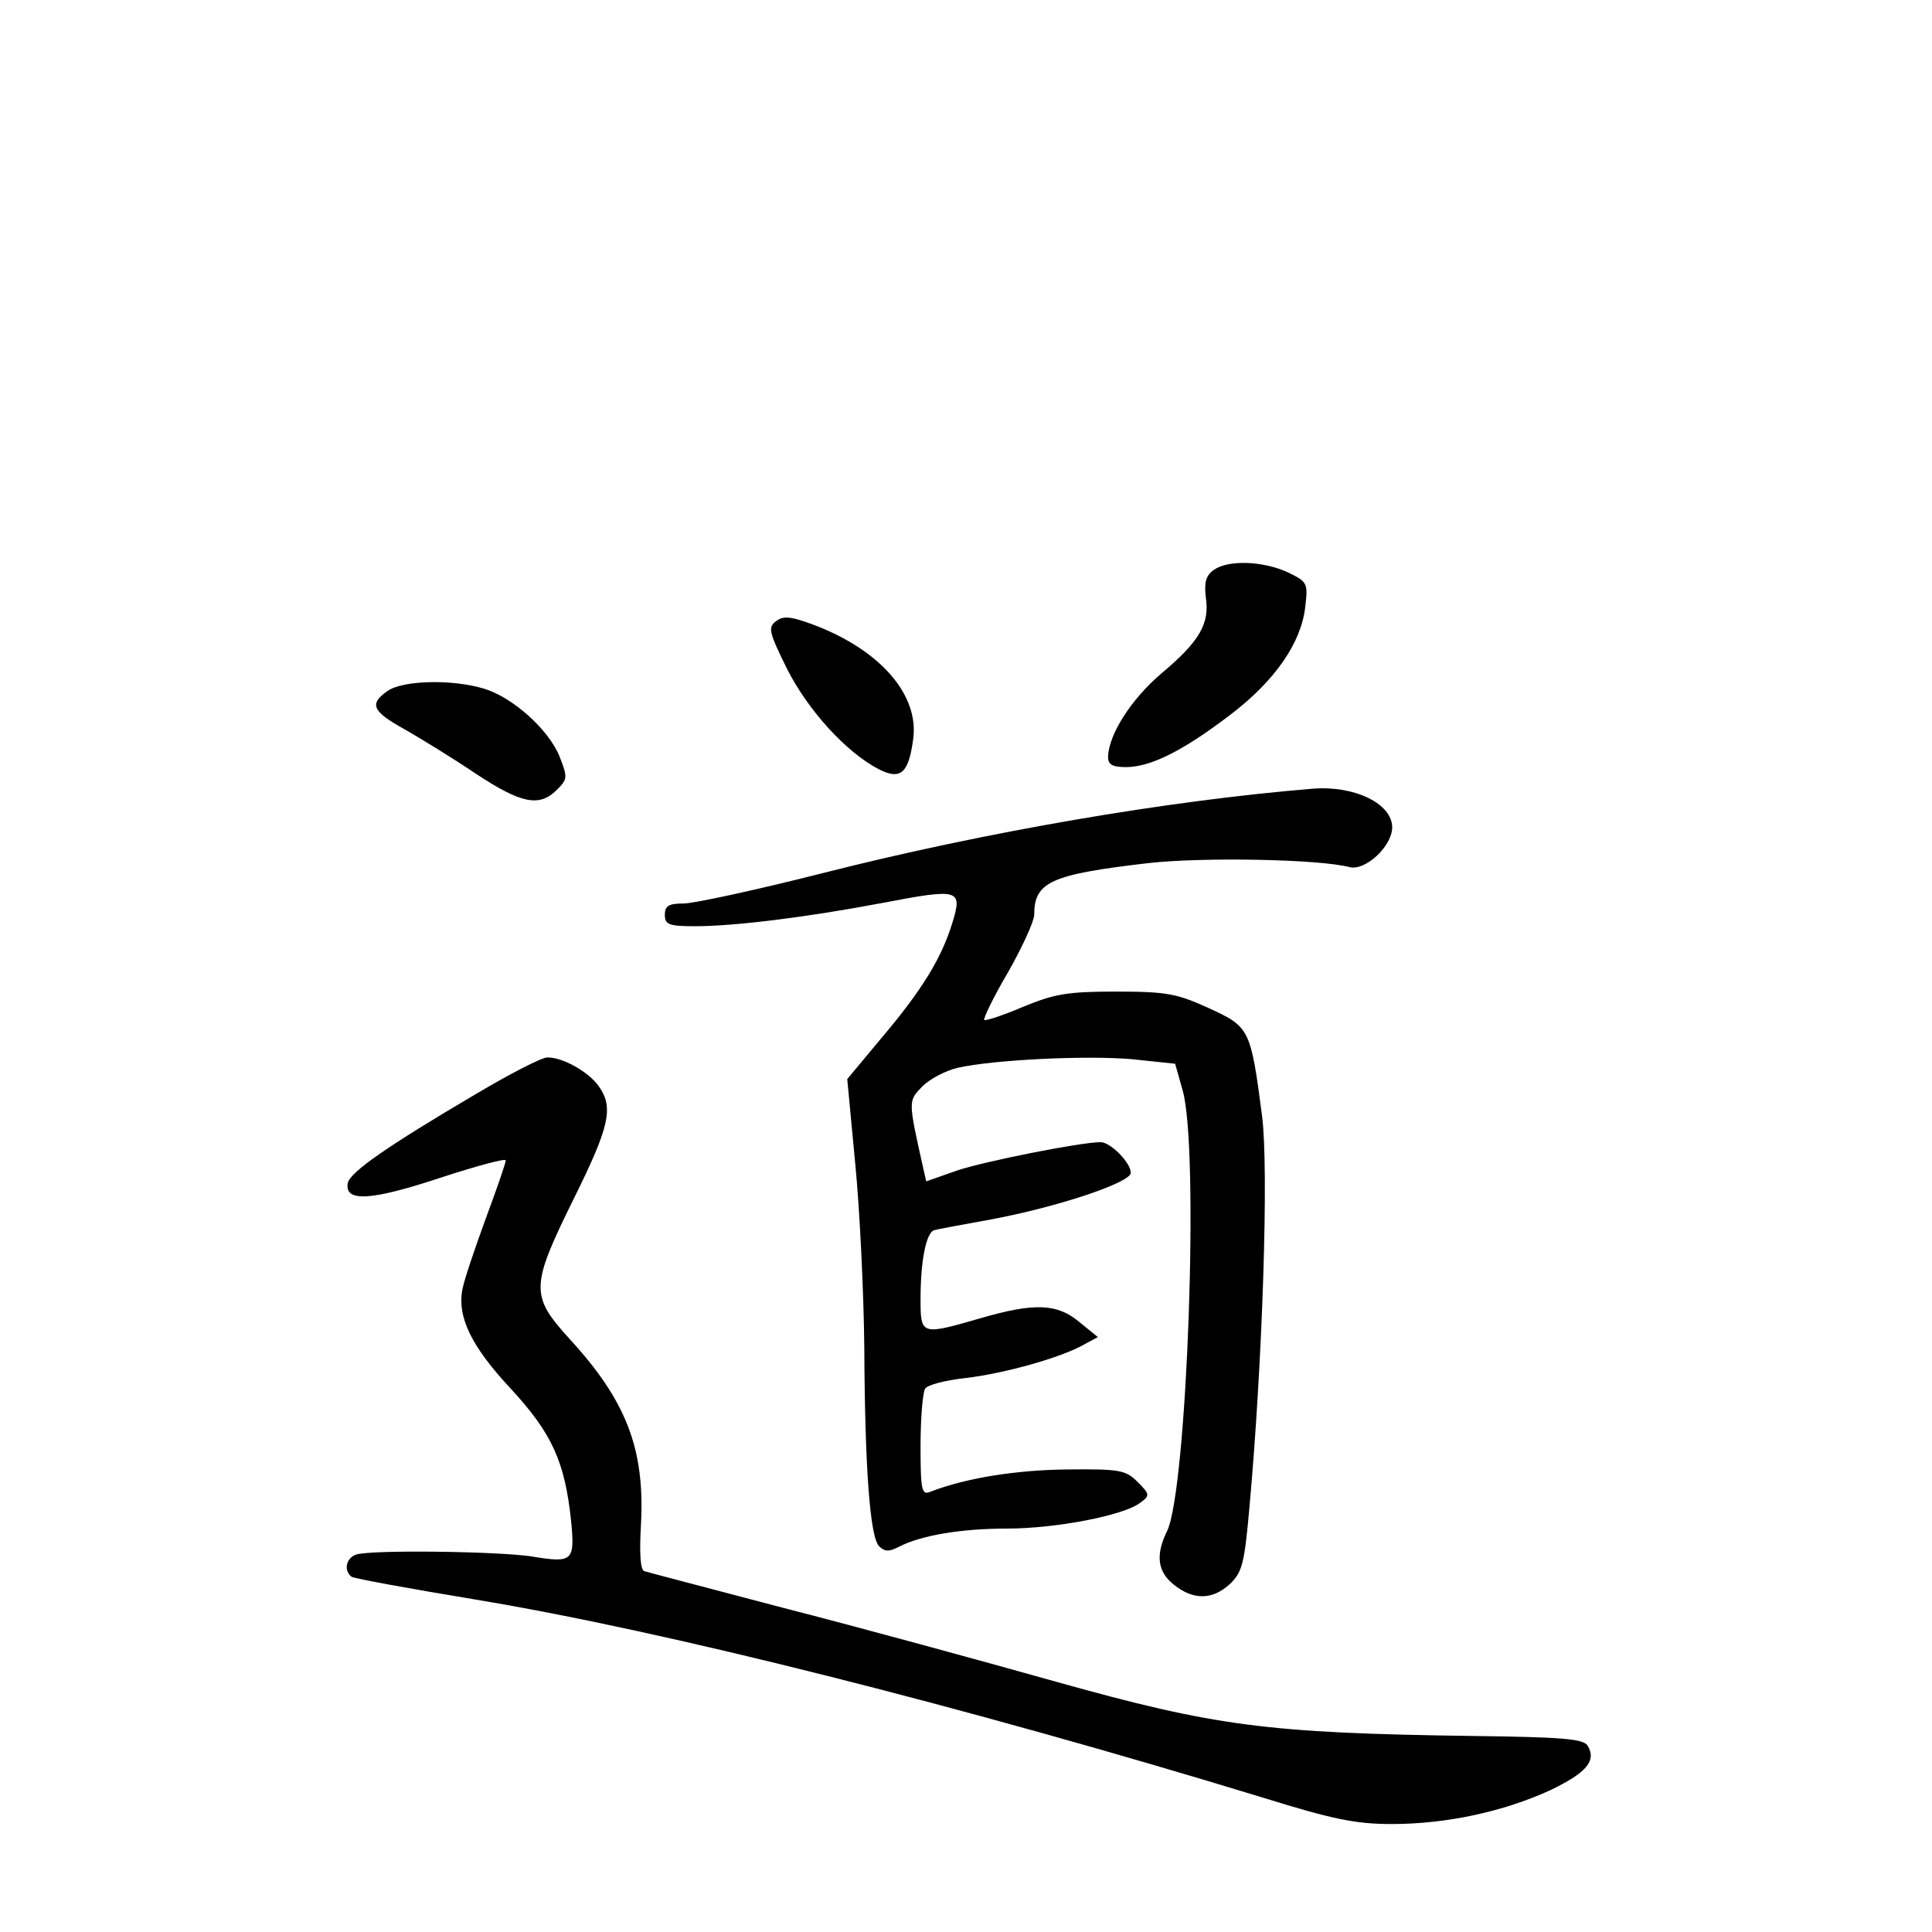 <?xml version="1.0" standalone="no"?>
<!DOCTYPE svg PUBLIC "-//W3C//DTD SVG 20010904//EN"
 "http://www.w3.org/TR/2001/REC-SVG-20010904/DTD/svg10.dtd">
<svg version="1.0" xmlns="http://www.w3.org/2000/svg"
 width="340pt" height="340pt" viewBox="0 0 340 340"
 preserveAspectRatio="xMidYMid meet">
<g transform="translate(0,340) scale(0.1,-0.1)"
fill="#000000" stroke="none">
<path d="M2136 2397 c-14 -10 -17 -22 -14 -48 7 -46 -10 -77 -78 -134 -54 -46
-93 -108 -94 -147 0 -14 8 -18 33 -18 43 1 98 28 182 92 79 60 125 127 132
190 5 42 4 44 -31 61 -44 20 -105 22 -130 4z"/>
<path d="M1366 2307 c-15 -11 -13 -19 19 -84 37 -73 104 -147 162 -177 38 -19
52 -7 60 53 11 78 -58 157 -174 201 -40 15 -54 17 -67 7z"/>
<path d="M682 2184 c-33 -23 -27 -36 31 -68 28 -16 85 -51 125 -78 79 -52 111
-59 142 -28 19 19 19 22 5 58 -19 48 -83 105 -133 120 -56 17 -143 15 -170 -4z"/>
<path d="M2310 2012 c-256 -21 -576 -76 -860 -148 -118 -30 -229 -54 -247 -54
-26 0 -33 -4 -33 -20 0 -17 7 -20 53 -20 70 0 198 16 330 41 136 26 141 24
123 -35 -19 -62 -53 -118 -125 -203 l-60 -72 14 -148 c8 -81 15 -227 16 -323
1 -213 10 -335 26 -351 10 -10 18 -10 35 -1 39 20 109 32 191 32 85 0 204 23
233 45 18 13 18 15 -4 37 -21 21 -31 23 -125 22 -89 -1 -177 -15 -239 -39 -16
-7 -18 1 -18 81 0 49 4 94 8 100 4 7 36 15 72 19 68 8 168 36 208 59 l24 13
-32 26 c-39 33 -79 35 -175 7 -104 -30 -105 -30 -105 34 0 68 10 117 24 121 6
2 51 10 100 19 118 22 246 65 246 82 0 18 -36 54 -53 54 -35 0 -206 -34 -253
-50 l-54 -19 -5 22 c-27 121 -27 119 -2 145 13 13 41 28 63 33 63 14 224 22
306 15 l76 -8 13 -46 c30 -101 8 -703 -27 -776 -21 -43 -17 -72 12 -95 34 -27
67 -27 98 1 22 21 26 35 35 138 23 254 34 594 22 686 -20 154 -22 157 -94 190
-55 25 -73 29 -162 29 -87 0 -109 -4 -165 -27 -35 -15 -66 -25 -68 -23 -2 2
16 40 42 84 25 44 46 90 46 101 0 58 29 71 200 91 97 11 303 7 355 -7 28 -7
75 37 75 70 0 42 -67 74 -140 68z"/>
<path d="M838 1475 c-158 -93 -222 -138 -226 -157 -6 -34 41 -31 162 9 64 21
116 35 116 31 0 -5 -16 -51 -35 -102 -19 -52 -38 -108 -41 -124 -10 -49 15
-101 85 -176 73 -79 95 -129 106 -232 7 -72 3 -75 -70 -63 -59 9 -286 12 -309
3 -18 -7 -21 -29 -7 -39 5 -3 103 -21 218 -40 333 -55 860 -188 1387 -349 122
-38 163 -46 225 -46 97 0 197 22 278 59 65 31 83 52 67 79 -8 12 -44 15 -204
17 -360 5 -451 17 -730 95 -135 38 -351 97 -480 130 -129 34 -240 63 -246 65
-7 2 -9 30 -6 82 7 132 -25 217 -125 326 -70 77 -70 92 7 248 63 127 70 160
44 197 -18 26 -65 52 -91 51 -10 0 -66 -29 -125 -64z"/>
</g>
</svg>
